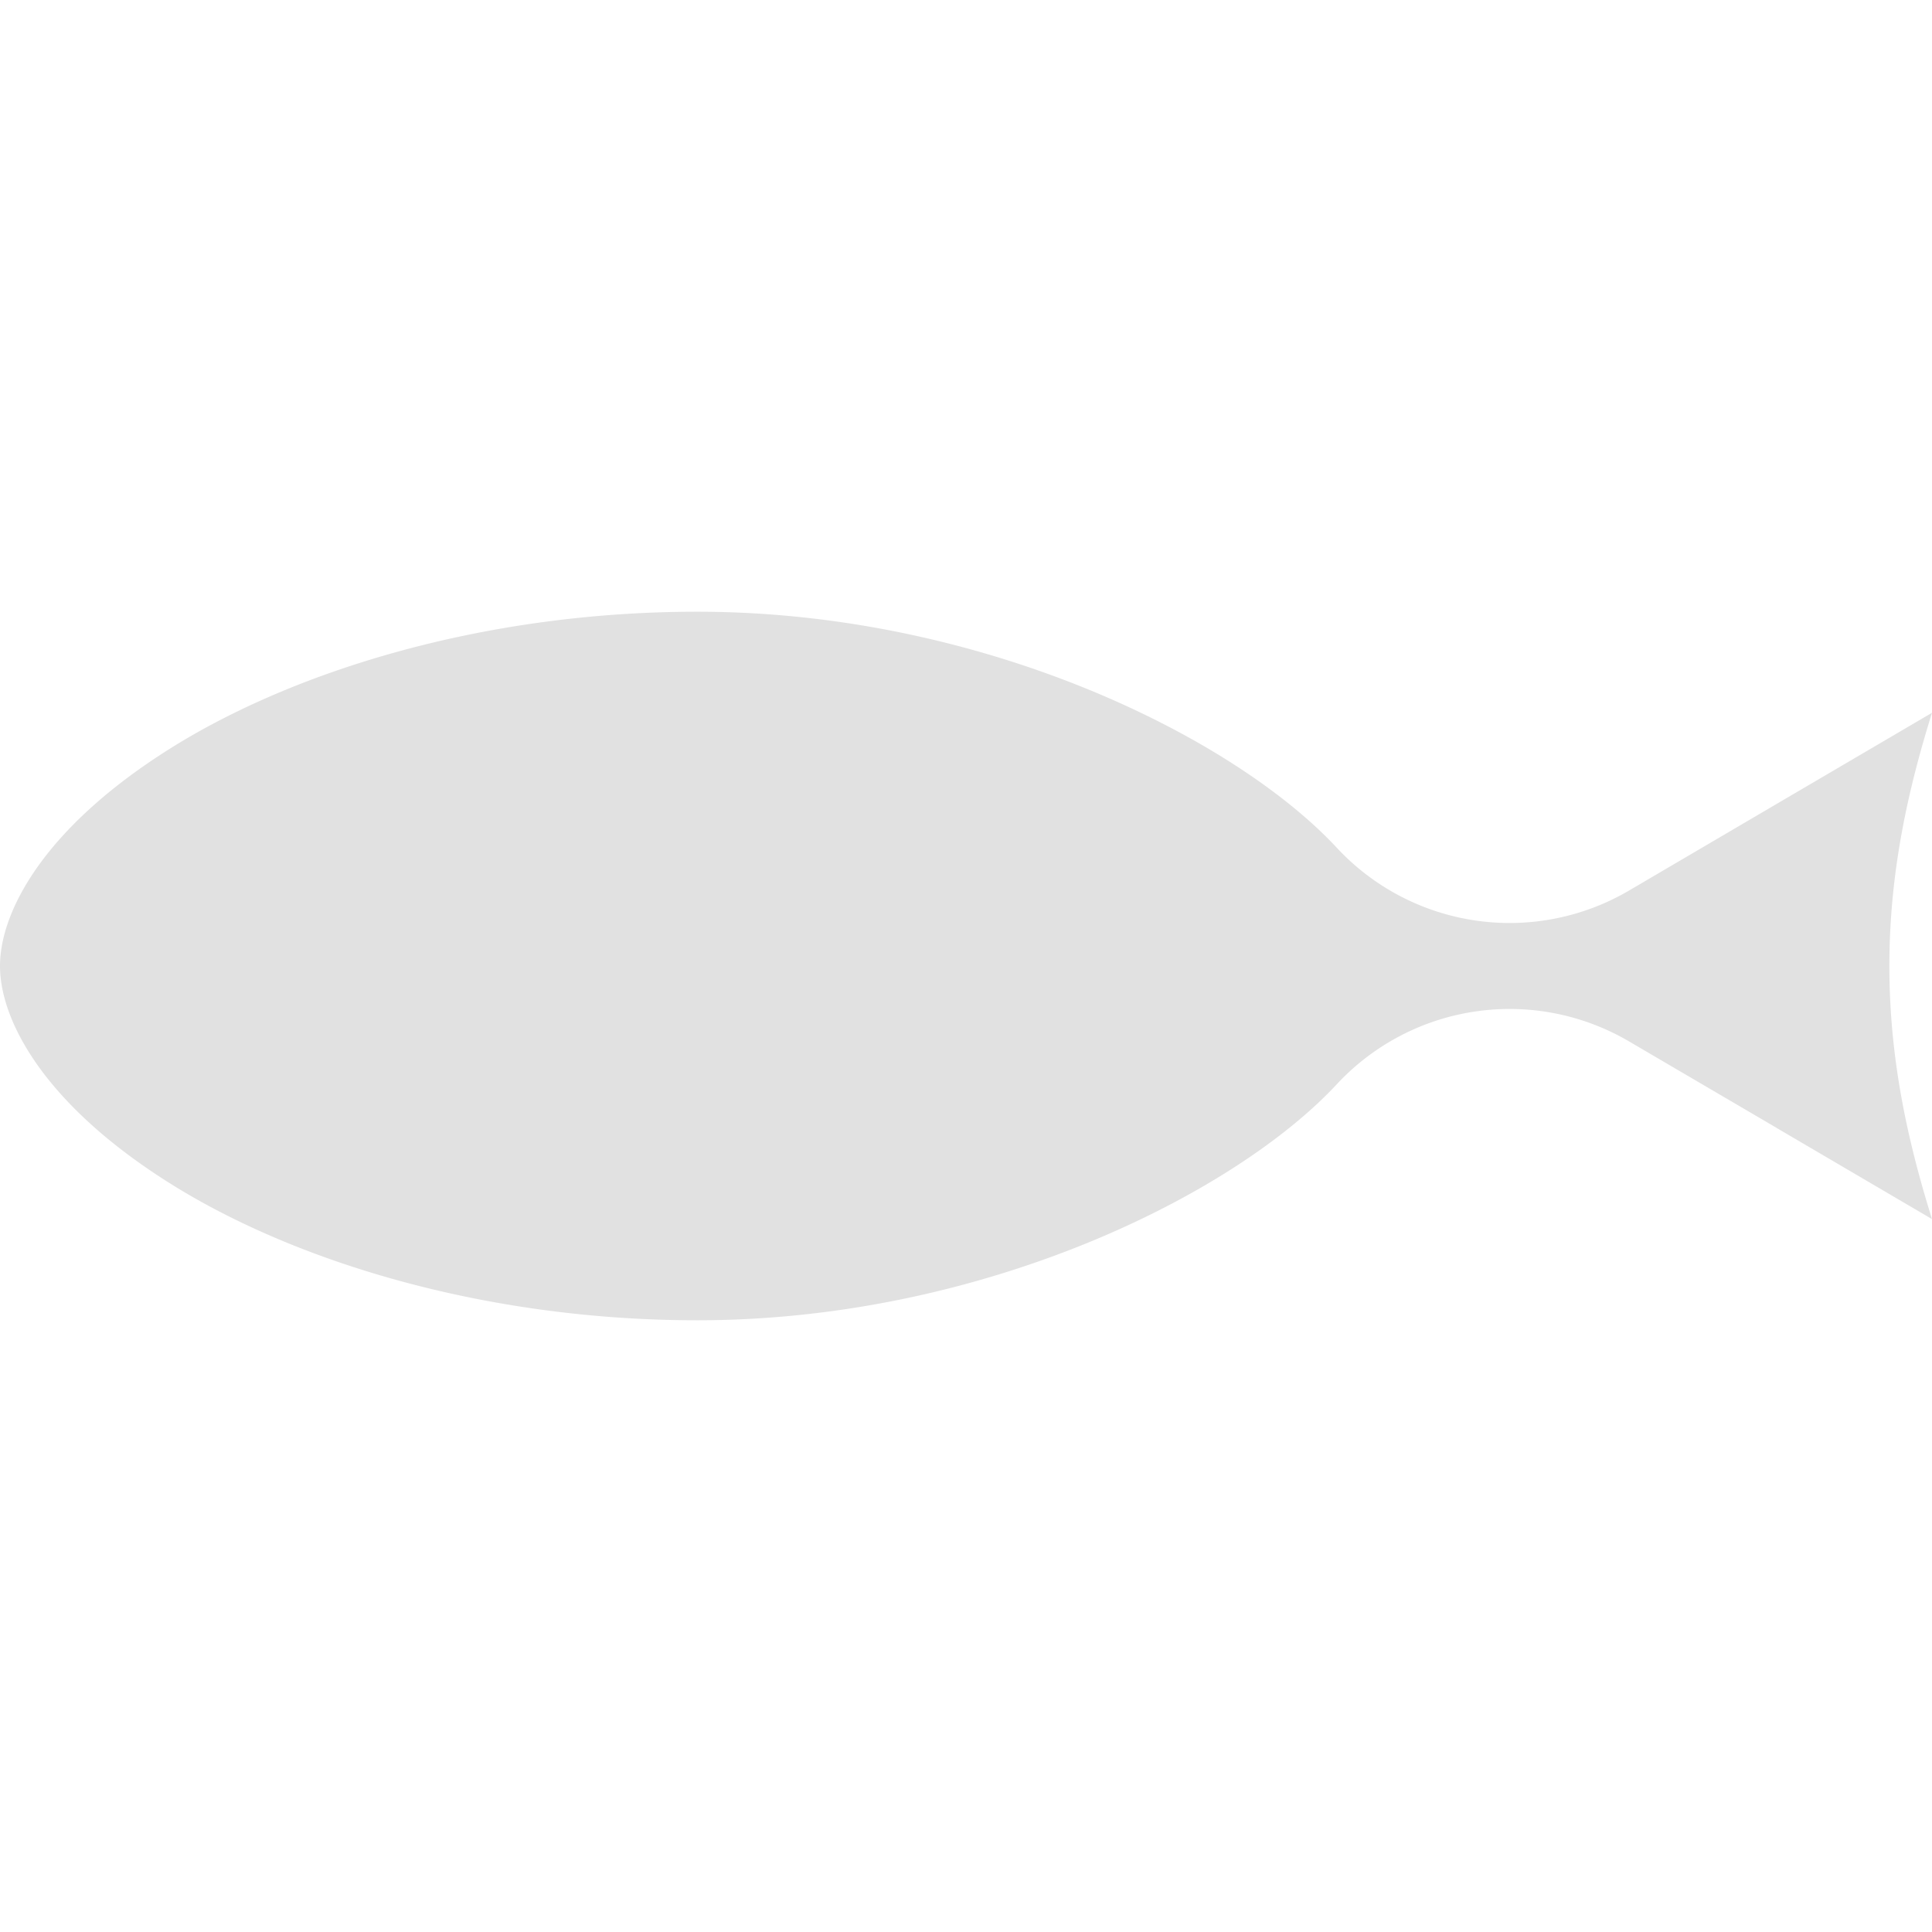 <svg xmlns="http://www.w3.org/2000/svg" style="isolation:isolate" width="16" height="16" version="1.1" id="svg109571"><defs id="defs109567"><style id="current-color-scheme" type="text/css"/></defs><path d="M5.775 5.066c-1.785 0-3.382.501-4.41 1.161C.337 6.886 0 7.569 0 8c0 .431.337 1.114 1.365 1.773 1.028.66 2.625 1.161 4.41 1.161 2.368 0 4.449-1.044 5.295-1.954a1.955 1.955 0 0 1 2.422-.355l1.22.715.001.001 1.287.755c-.199-.638-.353-1.32-.353-2.096s.154-1.459.353-2.097l-1.287.755-1.22.716a1.955 1.955 0 0 1-2.423-.354c-.846-.91-2.927-1.954-5.295-1.954z" fill="currentColor" color="#e1e1e1" id="path109569"/></svg>